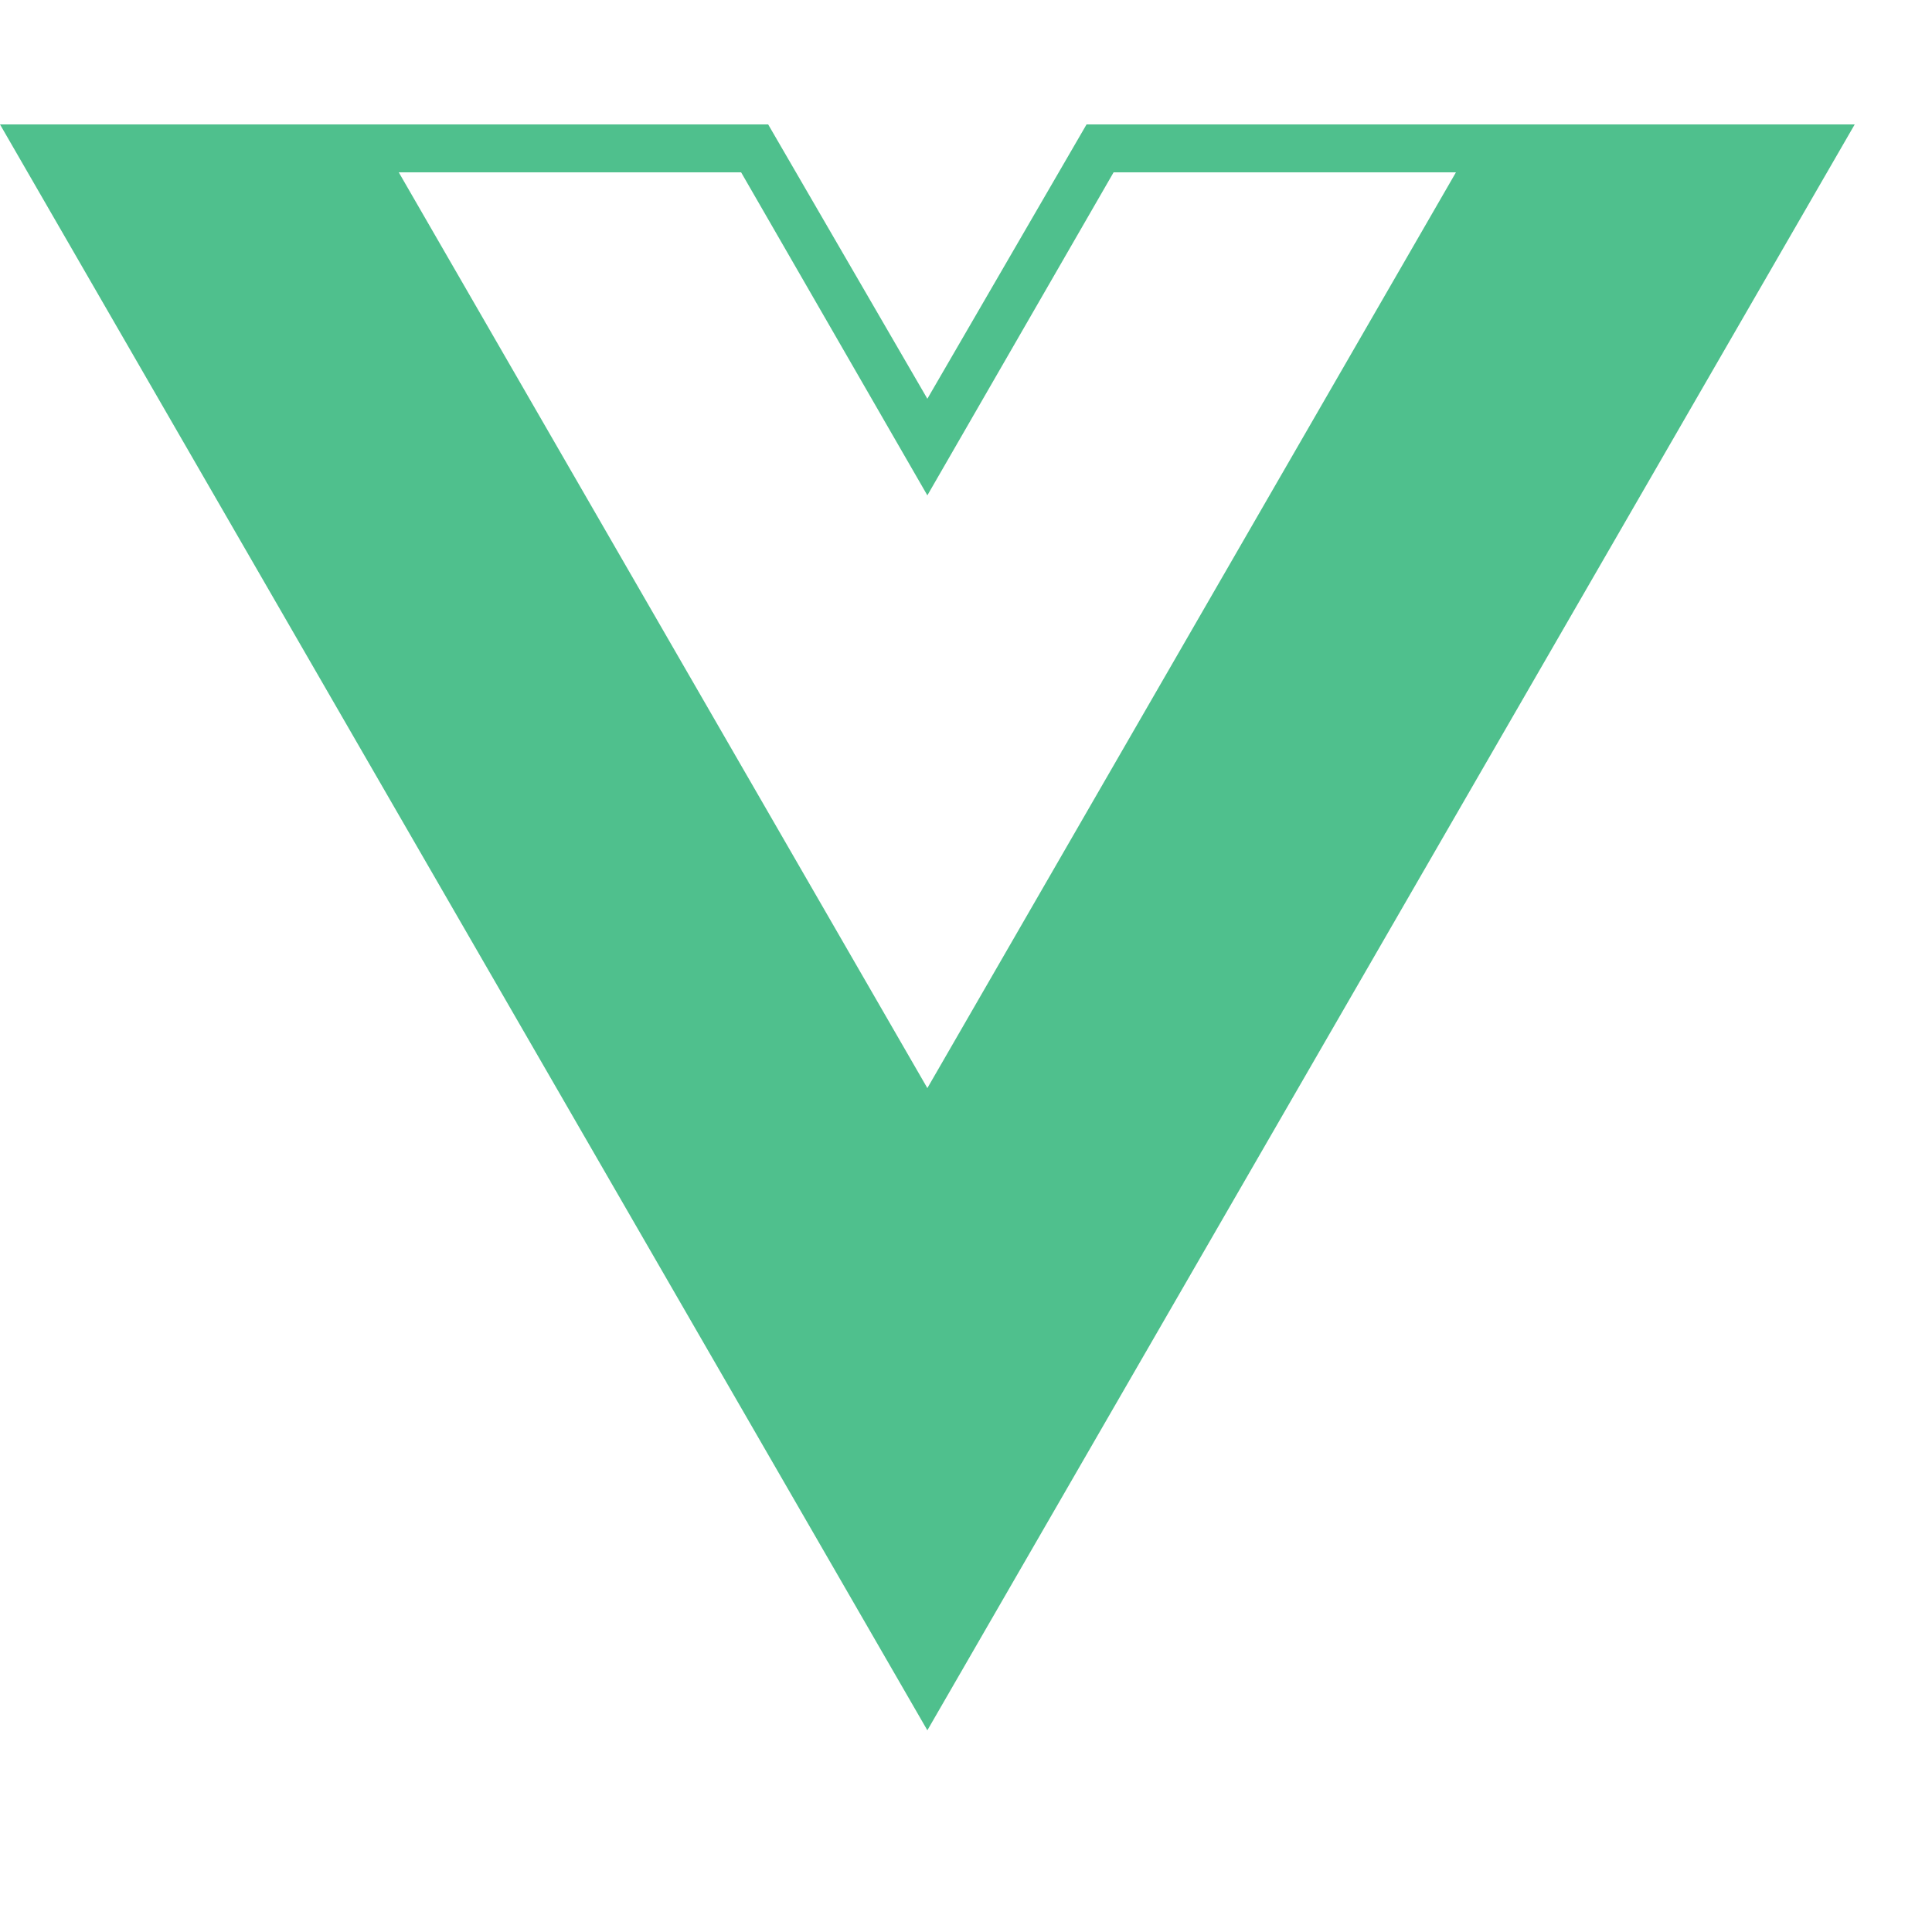 <svg role="img" viewBox="0 0 25 25" xmlns="http://www.w3.org/2000/svg"><title>Vue.js</title><path fill="#4FC08D" d="M24,1.61H14.06L12,5.16,9.94,1.61H0L12,22.39ZM12,14.08,5.16,2.23H9.59L12,6.41l2.41-4.18h4.43Z"/></svg>
